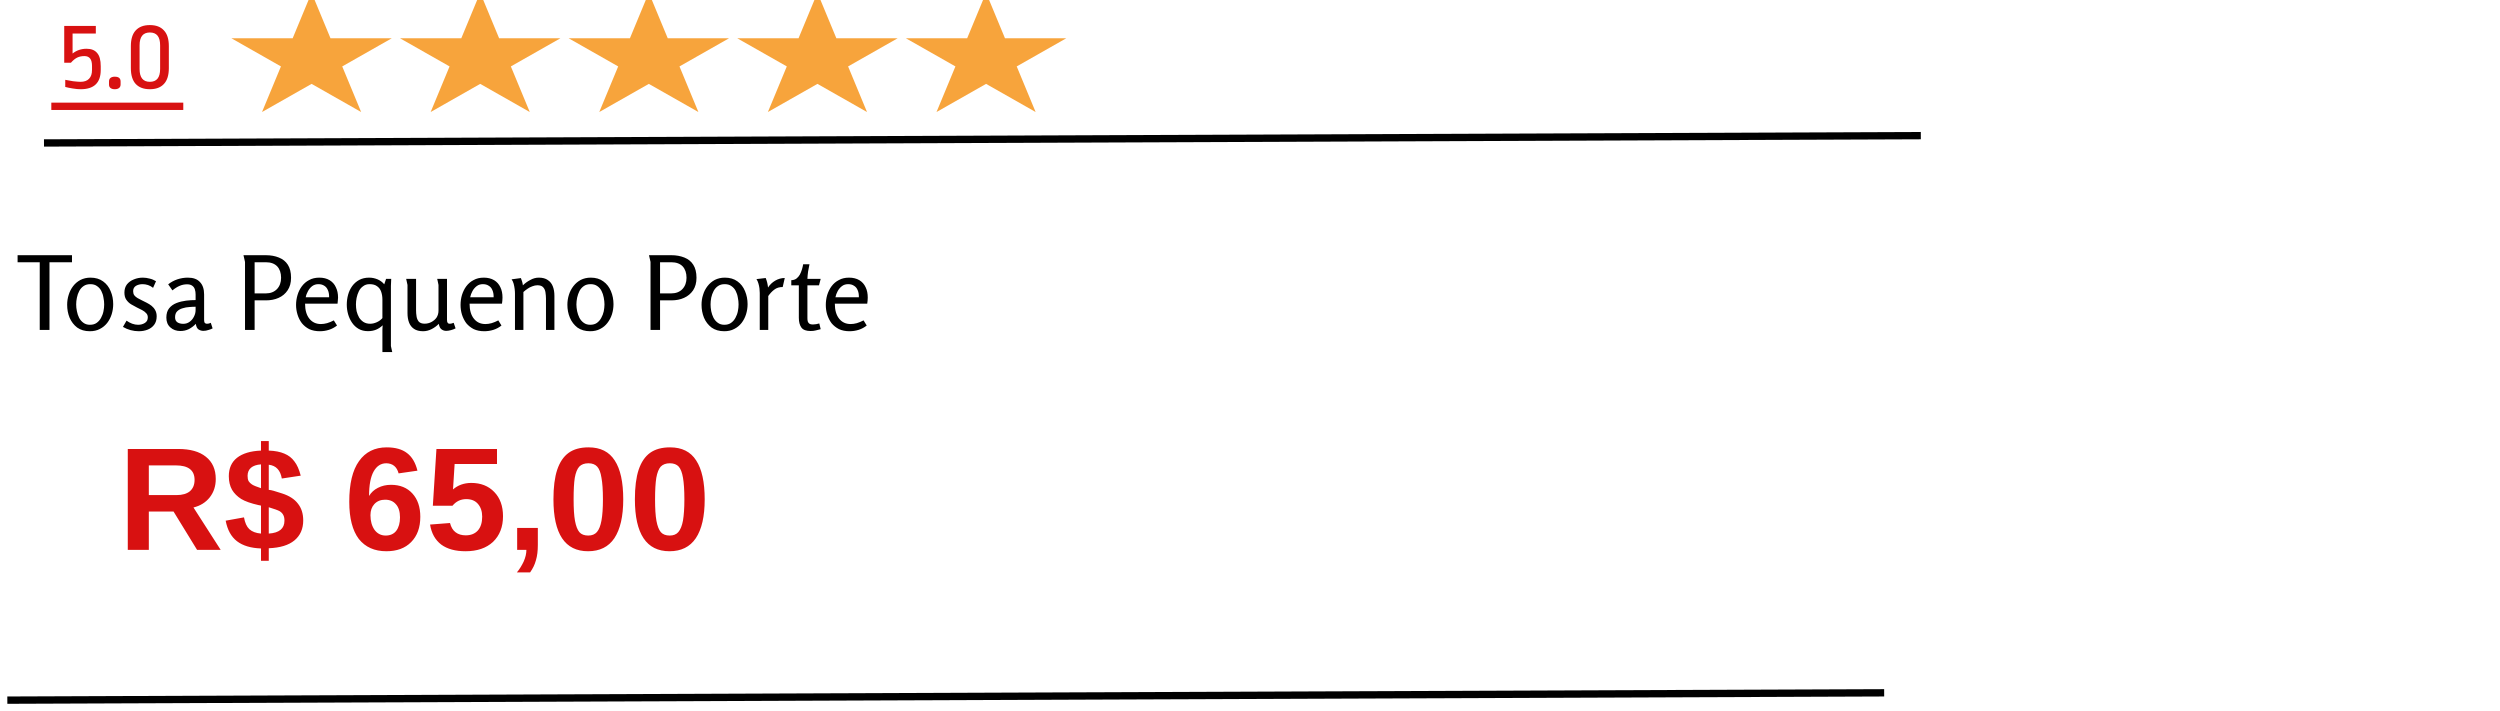 <?xml version="1.0"?>
<svg width="341" height="97" xmlns="http://www.w3.org/2000/svg" xmlns:svg="http://www.w3.org/2000/svg">
 <g class="layer">
  <title>Layer 1</title>
  <line id="svg_1" stroke="black" x1="6" x2="262" y1="19.5" y2="18.5"/>
  <line id="svg_2" stroke="black" x1="1" x2="257" y1="95.5" y2="94.5"/>
  <path d="m42.5,-1l2.58,6.22l8.36,0l-6.76,3.84l2.58,6.22l-6.76,-3.84l-6.76,3.84l2.58,-6.22l-6.76,-3.84l8.36,0l2.58,-6.22z" fill="#F7A43C" id="svg_3"/>
  <path d="m65.5,-1l2.58,6.22l8.36,0l-6.76,3.84l2.58,6.22l-6.76,-3.84l-6.76,3.84l2.58,-6.22l-6.76,-3.84l8.36,0l2.58,-6.22z" fill="#F7A43C" id="svg_4"/>
  <path d="m88.5,-1l2.58,6.22l8.36,0l-6.76,3.84l2.58,6.22l-6.76,-3.84l-6.76,3.84l2.58,-6.22l-6.76,-3.84l8.36,0l2.58,-6.22z" fill="#F7A43C" id="svg_5"/>
  <path d="m134.5,-1l2.58,6.22l8.36,0l-6.76,3.84l2.58,6.22l-6.76,-3.84l-6.76,3.84l2.58,-6.22l-6.76,-3.84l8.36,0l2.58,-6.22z" fill="#F7A43C" id="svg_6"/>
  <path d="m111.5,-1l2.58,6.22l8.36,0l-6.76,3.84l2.58,6.22l-6.76,-3.84l-6.76,3.84l2.58,-6.22l-6.76,-3.84l8.36,0l2.58,-6.22z" fill="#F7A43C" id="svg_7"/>
  <path d="m13.07,4.57l-3.17,0l0,2.73c0.54,-0.43 1.17,-0.65 1.91,-0.65c0.64,0 1.12,0.19 1.44,0.58c0.33,0.37 0.49,0.97 0.49,1.8l0,0.51c0,1.75 -0.91,2.63 -2.73,2.63c-0.33,0 -0.69,-0.03 -1.08,-0.1c-0.39,-0.06 -0.73,-0.13 -1.03,-0.21l0,-0.97c0.27,0.06 0.63,0.12 1.07,0.19c0.45,0.05 0.79,0.08 1.01,0.08c0.52,0 0.9,-0.14 1.16,-0.41c0.28,-0.28 0.41,-0.68 0.41,-1.21l0,-0.55c0,-0.9 -0.34,-1.34 -1.04,-1.34c-0.37,0 -0.7,0.07 -0.99,0.21c-0.28,0.14 -0.56,0.37 -0.85,0.7l-0.91,0l0,-5.02l4.31,0l0,1.03zm2.58,5.89c0.54,0 0.8,0.22 0.8,0.66l0,0.4c0,0.21 -0.07,0.37 -0.21,0.48c-0.13,0.11 -0.33,0.17 -0.59,0.17c-0.25,0 -0.44,-0.06 -0.58,-0.17c-0.14,-0.11 -0.2,-0.27 -0.2,-0.48l0,-0.4c0,-0.22 0.06,-0.38 0.2,-0.49c0.14,-0.11 0.33,-0.17 0.58,-0.17zm4.79,-7.04c0.84,0 1.48,0.24 1.92,0.73c0.45,0.47 0.67,1.19 0.67,2.14l0,3.01c0,0.95 -0.22,1.67 -0.67,2.15c-0.44,0.48 -1.08,0.72 -1.92,0.72c-0.84,0 -1.48,-0.24 -1.93,-0.72c-0.44,-0.48 -0.66,-1.2 -0.66,-2.15l0,-3.01c0,-0.95 0.22,-1.67 0.66,-2.14c0.45,-0.49 1.09,-0.73 1.93,-0.73zm0,1.01c-0.93,0 -1.4,0.58 -1.4,1.75l0,3.23c0,1.17 0.47,1.75 1.4,1.75c0.94,0 1.4,-0.58 1.4,-1.75l0,-3.23c0,-1.17 -0.46,-1.75 -1.4,-1.75z" fill="#D81111" id="svg_8"/>
  <line id="svg_9" stroke="#D81111" x1="7" x2="25" y1="14.5" y2="14.5"/>
  <path d="m26.88,75l-3.21,-5.23l-3.37,0l0,5.23l-2.87,0l0,-13.76l6.87,0c1.64,0 2.9,0.35 3.78,1.06c0.9,0.71 1.35,1.72 1.35,3.04c0,0.96 -0.27,1.8 -0.82,2.5c-0.55,0.69 -1.28,1.15 -2.22,1.38l3.71,5.78l-3.22,0zm-0.34,-9.54c0,-1.32 -0.85,-1.98 -2.56,-1.98l-3.68,0l0,4.05l3.78,0c0.8,0 1.41,-0.18 1.83,-0.53c0.42,-0.37 0.63,-0.88 0.63,-1.54zm14.82,5.52c0,1.17 -0.41,2.08 -1.21,2.74c-0.79,0.65 -1.95,1 -3.49,1.06l0,1.71l-1.06,0l0,-1.68c-1.4,-0.05 -2.49,-0.38 -3.28,-0.99c-0.79,-0.61 -1.3,-1.54 -1.54,-2.8l2.5,-0.45c0.13,0.74 0.37,1.27 0.73,1.61c0.37,0.34 0.9,0.54 1.59,0.6l0,-3.8c-0.02,-0.02 -0.07,-0.04 -0.15,-0.05c-0.08,-0.02 -0.13,-0.03 -0.17,-0.03c-1.06,-0.24 -1.85,-0.52 -2.38,-0.84c-0.53,-0.34 -0.95,-0.75 -1.25,-1.25c-0.29,-0.52 -0.44,-1.14 -0.44,-1.86c0,-1.07 0.37,-1.91 1.11,-2.5c0.76,-0.6 1.85,-0.93 3.28,-0.99l0,-1.3l1.06,0l0,1.3c0.85,0.03 1.56,0.17 2.12,0.41c0.58,0.24 1.03,0.59 1.37,1.06c0.36,0.45 0.65,1.1 0.87,1.95l-2.58,0.39c-0.1,-0.57 -0.29,-1 -0.58,-1.31c-0.29,-0.32 -0.69,-0.51 -1.2,-0.57l0,3.42l0.09,0.02c0.2,0 0.78,0.16 1.74,0.48c0.96,0.31 1.68,0.77 2.14,1.38c0.49,0.61 0.73,1.37 0.73,2.29zm-5.76,-7.64c-1.21,0.09 -1.82,0.62 -1.83,1.56c0,0.29 0.04,0.53 0.14,0.73c0.11,0.17 0.27,0.33 0.46,0.45c0.19,0.13 0.6,0.3 1.23,0.51l0,-3.25zm3.2,7.68c0,-0.32 -0.05,-0.58 -0.17,-0.79c-0.11,-0.21 -0.28,-0.38 -0.5,-0.51c-0.23,-0.13 -0.72,-0.3 -1.47,-0.53l0,3.59c1.43,-0.09 2.14,-0.68 2.14,-1.76zm18.53,-0.53c0,1.47 -0.42,2.61 -1.25,3.45c-0.82,0.84 -1.95,1.25 -3.38,1.25c-1.62,0 -2.87,-0.56 -3.76,-1.68c-0.86,-1.14 -1.3,-2.83 -1.3,-5.06c0,-2.46 0.44,-4.31 1.33,-5.55c0.88,-1.25 2.14,-1.88 3.78,-1.88c1.17,0 2.1,0.26 2.77,0.78c0.68,0.51 1.15,1.31 1.42,2.4l-2.57,0.37c-0.24,-0.9 -0.8,-1.36 -1.67,-1.38c-0.74,0 -1.31,0.37 -1.73,1.11c-0.42,0.74 -0.63,1.86 -0.63,3.35c0.29,-0.48 0.69,-0.85 1.21,-1.11c0.53,-0.27 1.12,-0.41 1.78,-0.41c1.24,0 2.21,0.4 2.92,1.18c0.72,0.79 1.08,1.85 1.08,3.18zm-2.77,0.08c0,-0.79 -0.19,-1.39 -0.56,-1.79c-0.35,-0.41 -0.84,-0.62 -1.47,-0.62c-0.61,0 -1.1,0.2 -1.47,0.6c-0.35,0.38 -0.53,0.89 -0.53,1.52c0,0.8 0.19,1.47 0.56,2c0.38,0.51 0.89,0.77 1.52,0.77c0.62,0 1.11,-0.22 1.44,-0.65c0.34,-0.45 0.51,-1.06 0.51,-1.83zm14.05,-0.15c0,1.46 -0.46,2.63 -1.37,3.5c-0.92,0.85 -2.16,1.27 -3.74,1.27c-1.38,0 -2.49,-0.3 -3.32,-0.91c-0.82,-0.63 -1.33,-1.54 -1.52,-2.73l2.72,-0.21c0.15,0.58 0.4,1 0.77,1.27c0.37,0.28 0.83,0.41 1.38,0.41c0.69,0 1.23,-0.21 1.64,-0.65c0.4,-0.45 0.6,-1.08 0.6,-1.9c0,-0.72 -0.2,-1.3 -0.58,-1.74c-0.37,-0.43 -0.9,-0.65 -1.59,-0.65c-0.76,0 -1.38,0.3 -1.88,0.9l-2.68,0l0.49,-7.74l8.26,0l0,2.05l-5.78,0l-0.22,3.47c0.66,-0.58 1.49,-0.88 2.48,-0.89c1.3,0 2.35,0.41 3.14,1.23c0.8,0.82 1.2,1.92 1.2,3.32zm4.75,3.93c0,0.79 -0.08,1.48 -0.26,2.07c-0.16,0.6 -0.43,1.15 -0.8,1.66l-1.8,0c0.38,-0.46 0.69,-0.97 0.94,-1.51c0.24,-0.55 0.36,-1.07 0.36,-1.57l-1.26,0l0,-2.99l2.82,0l0,2.34zm11.65,-6.24c0,2.33 -0.41,4.09 -1.21,5.3c-0.8,1.19 -2,1.78 -3.59,1.78c-3.15,0 -4.72,-2.36 -4.72,-7.08c0,-1.66 0.17,-3 0.51,-4.03c0.35,-1.04 0.87,-1.81 1.56,-2.31c0.69,-0.5 1.6,-0.75 2.72,-0.75c1.63,0 2.81,0.6 3.57,1.79c0.77,1.17 1.16,2.94 1.16,5.3zm-2.77,0c0,-1.27 -0.07,-2.25 -0.2,-2.94c-0.11,-0.71 -0.3,-1.21 -0.58,-1.52c-0.27,-0.3 -0.67,-0.46 -1.2,-0.46c-0.55,0 -0.96,0.16 -1.25,0.46c-0.28,0.31 -0.48,0.81 -0.61,1.52c-0.11,0.69 -0.16,1.67 -0.16,2.94c0,1.25 0.06,2.23 0.19,2.94c0.13,0.7 0.33,1.22 0.6,1.54c0.27,0.31 0.68,0.46 1.21,0.46c0.51,0 0.9,-0.16 1.18,-0.48c0.29,-0.34 0.49,-0.86 0.62,-1.57c0.13,-0.71 0.2,-1.67 0.2,-2.89zm13.88,0c0,2.33 -0.4,4.09 -1.21,5.3c-0.8,1.19 -2,1.78 -3.59,1.78c-3.14,0 -4.72,-2.36 -4.72,-7.08c0,-1.66 0.17,-3 0.51,-4.03c0.35,-1.04 0.87,-1.81 1.56,-2.31c0.7,-0.5 1.6,-0.75 2.73,-0.75c1.62,0 2.81,0.6 3.56,1.79c0.77,1.17 1.16,2.94 1.16,5.3zm-2.77,0c0,-1.27 -0.07,-2.25 -0.19,-2.94c-0.12,-0.71 -0.31,-1.21 -0.58,-1.52c-0.27,-0.3 -0.68,-0.46 -1.21,-0.46c-0.54,0 -0.96,0.16 -1.25,0.46c-0.27,0.31 -0.47,0.81 -0.6,1.52c-0.11,0.69 -0.17,1.67 -0.17,2.94c0,1.25 0.06,2.23 0.19,2.94c0.13,0.7 0.33,1.22 0.6,1.54c0.28,0.31 0.68,0.46 1.21,0.46c0.51,0 0.91,-0.16 1.18,-0.48c0.29,-0.34 0.5,-0.86 0.63,-1.57c0.12,-0.71 0.19,-1.67 0.19,-2.89z" fill="#D81111" id="svg_10"/>
  <path d="m5.42,35.77l-3.02,0l0,-0.96l7.42,0l0,0.96l-3.07,0l0,9.23l-1.33,0l0,-9.23zm6.83,9.41c-0.68,0 -1.26,-0.17 -1.72,-0.5c-0.46,-0.35 -0.8,-0.8 -1.04,-1.35c-0.22,-0.55 -0.33,-1.13 -0.33,-1.76c0,-0.47 0.07,-0.92 0.21,-1.36c0.14,-0.45 0.34,-0.84 0.61,-1.19c0.27,-0.35 0.6,-0.63 1,-0.84c0.4,-0.2 0.85,-0.31 1.35,-0.31c0.69,0 1.27,0.17 1.73,0.51c0.46,0.33 0.81,0.78 1.03,1.33c0.24,0.55 0.35,1.14 0.35,1.78c0,0.47 -0.07,0.93 -0.21,1.38c-0.14,0.44 -0.34,0.83 -0.61,1.18c-0.27,0.34 -0.6,0.62 -1,0.82c-0.39,0.21 -0.85,0.31 -1.37,0.31zm0.01,-0.88c0.37,0 0.67,-0.08 0.91,-0.25c0.26,-0.18 0.46,-0.41 0.61,-0.69c0.15,-0.28 0.27,-0.58 0.33,-0.89c0.07,-0.33 0.1,-0.64 0.1,-0.94c0,-0.31 -0.03,-0.62 -0.1,-0.94c-0.05,-0.33 -0.15,-0.63 -0.29,-0.9c-0.14,-0.28 -0.34,-0.5 -0.59,-0.67c-0.24,-0.18 -0.55,-0.26 -0.91,-0.26c-0.36,0 -0.67,0.08 -0.92,0.26c-0.25,0.17 -0.44,0.39 -0.59,0.67c-0.15,0.28 -0.26,0.59 -0.32,0.91c-0.07,0.32 -0.1,0.63 -0.1,0.93c0,0.29 0.03,0.6 0.1,0.92c0.06,0.32 0.16,0.62 0.3,0.9c0.15,0.28 0.35,0.51 0.59,0.68c0.24,0.18 0.54,0.27 0.88,0.27zm7.22,-6.43c0.31,0 0.63,0.05 0.93,0.13c0.32,0.07 0.61,0.2 0.87,0.36l-0.4,0.9c-0.21,-0.17 -0.44,-0.29 -0.69,-0.38c-0.25,-0.08 -0.5,-0.12 -0.74,-0.12c-0.35,0 -0.65,0.08 -0.91,0.23c-0.25,0.16 -0.38,0.4 -0.38,0.72c0,0.22 0.05,0.41 0.15,0.56c0.12,0.15 0.26,0.27 0.44,0.38c0.17,0.1 0.37,0.2 0.57,0.3c0.23,0.12 0.47,0.23 0.7,0.35c0.24,0.12 0.46,0.26 0.66,0.42c0.2,0.16 0.37,0.36 0.49,0.59c0.13,0.23 0.2,0.51 0.2,0.84c0,0.47 -0.12,0.86 -0.35,1.16c-0.23,0.3 -0.53,0.52 -0.9,0.66c-0.36,0.14 -0.76,0.21 -1.19,0.21c-0.37,0 -0.75,-0.05 -1.12,-0.15c-0.37,-0.1 -0.72,-0.25 -1.04,-0.44l0.49,-0.85c0.23,0.17 0.48,0.3 0.76,0.41c0.28,0.1 0.55,0.15 0.81,0.15c0.36,0 0.66,-0.08 0.93,-0.25c0.27,-0.17 0.4,-0.42 0.4,-0.76c0,-0.23 -0.07,-0.42 -0.22,-0.57c-0.14,-0.16 -0.32,-0.3 -0.55,-0.42c-0.22,-0.12 -0.46,-0.24 -0.7,-0.35c-0.28,-0.14 -0.55,-0.29 -0.82,-0.45c-0.27,-0.17 -0.48,-0.38 -0.65,-0.63c-0.17,-0.25 -0.25,-0.57 -0.25,-0.97c0,-0.44 0.12,-0.82 0.35,-1.12c0.24,-0.29 0.55,-0.52 0.94,-0.67c0.38,-0.16 0.79,-0.24 1.22,-0.24zm6.14,0c0.74,0 1.29,0.2 1.66,0.61c0.38,0.4 0.56,0.96 0.56,1.69l0,3.49c0,0.19 0.04,0.33 0.11,0.4c0.08,0.07 0.17,0.1 0.27,0.1c0.09,0 0.17,-0.01 0.27,-0.03c0.09,-0.03 0.18,-0.06 0.26,-0.1l0.25,0.76c-0.14,0.08 -0.33,0.16 -0.57,0.22c-0.22,0.08 -0.46,0.12 -0.7,0.12c-0.24,0 -0.46,-0.07 -0.66,-0.2c-0.19,-0.14 -0.31,-0.39 -0.36,-0.76c-0.27,0.29 -0.59,0.53 -0.95,0.72c-0.37,0.18 -0.75,0.26 -1.15,0.26c-0.55,0 -1.01,-0.16 -1.37,-0.49c-0.37,-0.32 -0.55,-0.77 -0.55,-1.34c0,-0.53 0.13,-0.96 0.38,-1.27c0.26,-0.32 0.6,-0.56 1.01,-0.72c0.41,-0.16 0.84,-0.26 1.3,-0.32c0.47,-0.06 0.9,-0.08 1.3,-0.08l0,-0.75c0,-0.26 -0.03,-0.49 -0.1,-0.7c-0.06,-0.21 -0.18,-0.38 -0.35,-0.5c-0.17,-0.13 -0.4,-0.2 -0.71,-0.2c-0.35,0 -0.7,0.07 -1.02,0.21c-0.33,0.14 -0.66,0.35 -0.98,0.62l-0.58,-0.83c0.39,-0.3 0.81,-0.53 1.26,-0.68c0.46,-0.15 0.93,-0.23 1.42,-0.23zm1.06,3.97c-0.25,0 -0.54,0.01 -0.85,0.04c-0.32,0.02 -0.63,0.07 -0.93,0.17c-0.29,0.08 -0.54,0.22 -0.74,0.42c-0.19,0.19 -0.28,0.46 -0.28,0.81c0,0.31 0.1,0.53 0.31,0.68c0.21,0.14 0.48,0.21 0.8,0.21c0.33,0 0.63,-0.09 0.88,-0.28c0.25,-0.18 0.45,-0.42 0.59,-0.71c0.15,-0.29 0.22,-0.59 0.22,-0.9l0,-0.44zm6.53,-7.03l3.06,0c0.67,0 1.26,0.11 1.77,0.32c0.53,0.21 0.93,0.53 1.22,0.98c0.29,0.45 0.44,1.04 0.44,1.78c0,0.68 -0.16,1.25 -0.47,1.71c-0.3,0.45 -0.71,0.8 -1.23,1.03c-0.51,0.23 -1.09,0.34 -1.72,0.34l-1.55,0l0,4.03l-1.31,0l0,-9.27l-0.21,-0.92zm1.52,0.96l0,4.25l1.52,0c0.65,0 1.15,-0.2 1.53,-0.59c0.37,-0.39 0.56,-0.91 0.56,-1.54c0,-0.66 -0.18,-1.18 -0.53,-1.56c-0.36,-0.37 -0.87,-0.56 -1.54,-0.56l-1.54,0zm8.82,2.1c0.56,0 1.03,0.12 1.41,0.35c0.38,0.23 0.67,0.55 0.85,0.96c0.2,0.4 0.3,0.87 0.3,1.41c0,0.13 -0.01,0.27 -0.03,0.41c-0.01,0.13 -0.02,0.27 -0.04,0.42l-4.43,0c0,0.88 0.2,1.57 0.59,2.05c0.39,0.49 0.92,0.73 1.57,0.73c0.27,0 0.55,-0.04 0.84,-0.12c0.3,-0.09 0.61,-0.21 0.92,-0.38l0.44,0.7c-0.33,0.26 -0.7,0.46 -1.11,0.59c-0.41,0.13 -0.82,0.19 -1.24,0.19c-0.55,0 -1.04,-0.1 -1.45,-0.29c-0.4,-0.21 -0.73,-0.48 -1,-0.81c-0.26,-0.35 -0.46,-0.74 -0.59,-1.17c-0.13,-0.43 -0.2,-0.86 -0.2,-1.31c0,-0.47 0.07,-0.92 0.2,-1.36c0.13,-0.44 0.33,-0.84 0.59,-1.19c0.27,-0.36 0.6,-0.65 0.99,-0.85c0.39,-0.22 0.86,-0.33 1.39,-0.33zm-0.11,0.89c-0.32,0 -0.6,0.08 -0.85,0.26c-0.24,0.18 -0.43,0.41 -0.58,0.69c-0.15,0.27 -0.26,0.55 -0.31,0.84l3.19,0c0.01,-0.39 -0.05,-0.72 -0.17,-0.98c-0.11,-0.27 -0.28,-0.47 -0.5,-0.6c-0.22,-0.14 -0.48,-0.21 -0.78,-0.21zm6.91,-0.89c0.4,0 0.77,0.08 1.14,0.23c0.36,0.15 0.67,0.38 0.92,0.68l0.25,-0.74l0.7,0c-0.01,0.16 -0.02,0.32 -0.02,0.49c-0.02,0.16 -0.02,0.32 -0.02,0.48l0,8.19c0,0.01 0.02,0.07 0.04,0.19c0.03,0.13 0.06,0.27 0.09,0.4c0.03,0.13 0.05,0.21 0.05,0.23l-1.34,0l0,-2.63c0,-0.11 0,-0.23 0,-0.35c0.01,-0.11 0.01,-0.22 0.01,-0.33c0.01,-0.12 0.02,-0.23 0.03,-0.34c-0.29,0.27 -0.59,0.47 -0.91,0.6c-0.32,0.13 -0.68,0.2 -1.09,0.2c-0.49,0 -0.91,-0.1 -1.28,-0.31c-0.36,-0.21 -0.66,-0.49 -0.9,-0.84c-0.24,-0.35 -0.42,-0.74 -0.54,-1.16c-0.12,-0.43 -0.18,-0.86 -0.18,-1.29c0,-0.48 0.06,-0.93 0.18,-1.37c0.12,-0.44 0.31,-0.83 0.56,-1.18c0.26,-0.35 0.57,-0.63 0.96,-0.84c0.38,-0.2 0.83,-0.31 1.35,-0.31zm0.06,0.89c-0.35,0 -0.64,0.09 -0.88,0.28c-0.25,0.17 -0.44,0.4 -0.58,0.68c-0.14,0.28 -0.24,0.59 -0.31,0.91c-0.06,0.32 -0.09,0.62 -0.09,0.9c0,0.31 0.03,0.61 0.09,0.92c0.08,0.31 0.19,0.59 0.34,0.86c0.16,0.25 0.36,0.45 0.6,0.61c0.26,0.16 0.56,0.24 0.91,0.24c0.3,0 0.6,-0.07 0.91,-0.21c0.31,-0.14 0.56,-0.33 0.76,-0.56l0,-2.53c0,-0.4 -0.06,-0.75 -0.17,-1.07c-0.11,-0.32 -0.3,-0.57 -0.56,-0.75c-0.25,-0.19 -0.59,-0.28 -1.02,-0.28zm6.34,-0.72l0,4.29c0,0.27 0.02,0.55 0.07,0.84c0.04,0.28 0.15,0.51 0.3,0.7c0.17,0.18 0.43,0.28 0.79,0.28c0.34,0 0.66,-0.08 0.94,-0.23c0.28,-0.15 0.52,-0.35 0.7,-0.61c0.17,-0.27 0.26,-0.59 0.26,-0.94l0,-3.5c0,-0.01 -0.01,-0.08 -0.04,-0.2c-0.03,-0.13 -0.06,-0.26 -0.08,-0.39c-0.03,-0.14 -0.05,-0.22 -0.06,-0.24l1.34,0l0,5.6c0,0.18 0.03,0.31 0.09,0.39c0.06,0.09 0.16,0.13 0.29,0.13c0.13,0 0.31,-0.04 0.53,-0.13l0.26,0.76c-0.19,0.1 -0.4,0.18 -0.63,0.24c-0.23,0.06 -0.44,0.1 -0.65,0.1c-0.24,0 -0.45,-0.07 -0.64,-0.21c-0.19,-0.14 -0.31,-0.39 -0.37,-0.75c-0.27,0.28 -0.59,0.52 -0.98,0.72c-0.37,0.19 -0.76,0.29 -1.16,0.29c-0.51,0 -0.93,-0.11 -1.24,-0.32c-0.31,-0.21 -0.54,-0.5 -0.68,-0.87c-0.14,-0.37 -0.21,-0.8 -0.21,-1.29l0,-3.83l-0.18,-0.83l1.35,0zm9.23,-0.17c0.56,0 1.03,0.12 1.42,0.35c0.38,0.23 0.66,0.55 0.85,0.96c0.2,0.4 0.29,0.87 0.29,1.41c0,0.13 -0.01,0.27 -0.02,0.41c-0.01,0.13 -0.03,0.27 -0.05,0.42l-4.42,0c0,0.88 0.2,1.57 0.59,2.05c0.39,0.49 0.91,0.73 1.57,0.73c0.27,0 0.55,-0.04 0.84,-0.12c0.29,-0.09 0.6,-0.21 0.92,-0.38l0.43,0.7c-0.32,0.26 -0.69,0.46 -1.1,0.59c-0.41,0.13 -0.83,0.19 -1.25,0.19c-0.55,0 -1.03,-0.1 -1.44,-0.29c-0.4,-0.21 -0.74,-0.48 -1.01,-0.81c-0.26,-0.35 -0.45,-0.74 -0.59,-1.17c-0.13,-0.43 -0.19,-0.86 -0.19,-1.31c0,-0.47 0.06,-0.92 0.19,-1.36c0.14,-0.44 0.33,-0.84 0.59,-1.19c0.27,-0.36 0.6,-0.65 1,-0.85c0.39,-0.22 0.85,-0.33 1.38,-0.33zm-0.11,0.89c-0.32,0 -0.6,0.08 -0.84,0.26c-0.24,0.18 -0.44,0.41 -0.59,0.69c-0.15,0.27 -0.25,0.55 -0.31,0.84l3.2,0c0.01,-0.39 -0.05,-0.72 -0.17,-0.98c-0.11,-0.27 -0.28,-0.47 -0.51,-0.6c-0.21,-0.14 -0.47,-0.21 -0.78,-0.21zm5.18,-0.83c0.07,0.16 0.12,0.32 0.17,0.49c0.05,0.17 0.08,0.34 0.1,0.5c0.28,-0.28 0.61,-0.52 0.99,-0.72c0.38,-0.22 0.78,-0.33 1.18,-0.33c0.51,0 0.92,0.11 1.23,0.33c0.32,0.21 0.55,0.5 0.69,0.88c0.14,0.36 0.21,0.79 0.21,1.27l0,4.65l-1.15,0l0,-4.27c0,-0.29 -0.03,-0.57 -0.07,-0.85c-0.04,-0.28 -0.14,-0.51 -0.31,-0.69c-0.16,-0.19 -0.43,-0.28 -0.8,-0.28c-0.22,0 -0.45,0.05 -0.68,0.14c-0.24,0.08 -0.46,0.2 -0.66,0.34c-0.21,0.14 -0.39,0.29 -0.56,0.44l0,5.17l-1.15,0l0,-4.93c0,-0.18 -0.01,-0.4 -0.04,-0.64c-0.03,-0.25 -0.08,-0.5 -0.14,-0.73c-0.07,-0.24 -0.16,-0.44 -0.28,-0.6l1.27,-0.17zm9.44,7.25c-0.68,0 -1.26,-0.17 -1.73,-0.5c-0.45,-0.35 -0.8,-0.8 -1.03,-1.35c-0.23,-0.55 -0.34,-1.13 -0.34,-1.76c0,-0.47 0.07,-0.92 0.21,-1.36c0.14,-0.45 0.35,-0.84 0.62,-1.19c0.27,-0.35 0.6,-0.63 0.99,-0.84c0.4,-0.2 0.86,-0.31 1.36,-0.31c0.69,0 1.27,0.17 1.72,0.51c0.47,0.33 0.81,0.78 1.04,1.33c0.23,0.55 0.35,1.14 0.35,1.78c0,0.47 -0.07,0.93 -0.21,1.38c-0.14,0.44 -0.35,0.83 -0.62,1.18c-0.26,0.34 -0.59,0.62 -0.99,0.82c-0.39,0.21 -0.85,0.31 -1.37,0.31zm0.01,-0.88c0.36,0 0.67,-0.08 0.91,-0.25c0.25,-0.18 0.45,-0.41 0.6,-0.69c0.16,-0.28 0.27,-0.58 0.34,-0.89c0.06,-0.33 0.1,-0.64 0.1,-0.94c0,-0.31 -0.04,-0.62 -0.1,-0.94c-0.06,-0.33 -0.16,-0.63 -0.3,-0.9c-0.14,-0.28 -0.33,-0.5 -0.58,-0.67c-0.25,-0.18 -0.55,-0.26 -0.91,-0.26c-0.37,0 -0.68,0.08 -0.93,0.26c-0.24,0.17 -0.44,0.39 -0.59,0.67c-0.14,0.28 -0.25,0.59 -0.32,0.91c-0.06,0.32 -0.1,0.63 -0.1,0.93c0,0.29 0.04,0.6 0.1,0.92c0.07,0.32 0.17,0.62 0.31,0.9c0.15,0.28 0.35,0.51 0.59,0.68c0.24,0.18 0.54,0.27 0.88,0.27zm8.02,-9.49l3.05,0c0.67,0 1.26,0.11 1.78,0.32c0.52,0.21 0.93,0.53 1.21,0.98c0.29,0.45 0.44,1.04 0.44,1.78c0,0.68 -0.16,1.25 -0.46,1.71c-0.31,0.45 -0.72,0.8 -1.24,1.03c-0.51,0.23 -1.08,0.34 -1.72,0.34l-1.55,0l0,4.03l-1.3,0l0,-9.27l-0.21,-0.92zm1.51,0.96l0,4.25l1.52,0c0.65,0 1.16,-0.2 1.53,-0.59c0.37,-0.39 0.56,-0.91 0.56,-1.54c0,-0.66 -0.18,-1.18 -0.53,-1.56c-0.36,-0.37 -0.87,-0.56 -1.54,-0.56l-1.54,0zm8.75,9.41c-0.68,0 -1.26,-0.17 -1.72,-0.5c-0.46,-0.35 -0.81,-0.8 -1.04,-1.35c-0.22,-0.55 -0.33,-1.13 -0.33,-1.76c0,-0.47 0.06,-0.92 0.21,-1.36c0.13,-0.45 0.34,-0.84 0.61,-1.19c0.27,-0.35 0.6,-0.63 0.99,-0.84c0.41,-0.2 0.86,-0.31 1.36,-0.31c0.69,0 1.27,0.17 1.73,0.51c0.46,0.33 0.81,0.78 1.03,1.33c0.23,0.55 0.35,1.14 0.35,1.78c0,0.47 -0.07,0.93 -0.21,1.38c-0.14,0.44 -0.34,0.83 -0.61,1.18c-0.27,0.34 -0.6,0.62 -1,0.82c-0.39,0.21 -0.85,0.31 -1.37,0.31zm0.01,-0.88c0.37,0 0.67,-0.08 0.91,-0.25c0.26,-0.18 0.46,-0.41 0.61,-0.69c0.15,-0.28 0.27,-0.58 0.33,-0.89c0.07,-0.33 0.1,-0.64 0.1,-0.94c0,-0.31 -0.03,-0.62 -0.1,-0.94c-0.05,-0.33 -0.15,-0.63 -0.29,-0.9c-0.14,-0.28 -0.34,-0.5 -0.59,-0.67c-0.24,-0.18 -0.55,-0.26 -0.91,-0.26c-0.36,0 -0.67,0.08 -0.92,0.26c-0.25,0.17 -0.44,0.39 -0.59,0.67c-0.15,0.28 -0.26,0.59 -0.33,0.91c-0.06,0.32 -0.09,0.63 -0.09,0.93c0,0.29 0.03,0.6 0.09,0.92c0.07,0.32 0.17,0.62 0.31,0.9c0.15,0.28 0.35,0.51 0.59,0.68c0.24,0.18 0.54,0.27 0.88,0.27zm5.65,-6.38c0.17,0.41 0.27,0.84 0.32,1.3c0.24,-0.38 0.57,-0.7 0.98,-0.94c0.41,-0.24 0.85,-0.36 1.3,-0.36l-0.28,1.23c-0.45,0 -0.83,0.11 -1.14,0.35c-0.31,0.23 -0.59,0.53 -0.83,0.88l0,4.62l-1.16,0l0,-5.04c0,-0.19 -0.02,-0.4 -0.04,-0.63c-0.03,-0.23 -0.08,-0.46 -0.15,-0.69c-0.06,-0.22 -0.15,-0.41 -0.26,-0.57l1.26,-0.15zm5.97,-1.87c-0.07,0.32 -0.13,0.65 -0.19,1c-0.04,0.33 -0.08,0.67 -0.09,0.99l1.81,0l-0.23,0.88l-1.58,0l0,4.46c0,0.17 0.01,0.33 0.05,0.47c0.05,0.13 0.12,0.24 0.23,0.31c0.11,0.07 0.26,0.1 0.46,0.1c0.15,0 0.3,-0.02 0.44,-0.04c0.16,-0.03 0.3,-0.06 0.44,-0.1l0.19,0.78c-0.23,0.07 -0.45,0.12 -0.67,0.17c-0.2,0.06 -0.44,0.08 -0.71,0.08c-0.6,0 -1.01,-0.15 -1.25,-0.47c-0.23,-0.32 -0.35,-0.76 -0.35,-1.33l0,-4.43l-1.03,0l0,-0.7c0.28,-0.01 0.51,-0.08 0.7,-0.22c0.18,-0.14 0.34,-0.32 0.46,-0.53c0.12,-0.23 0.22,-0.46 0.29,-0.7c0.08,-0.25 0.13,-0.49 0.17,-0.72l0.86,0zm5.39,1.82c0.56,0 1.03,0.12 1.42,0.35c0.38,0.23 0.66,0.55 0.85,0.96c0.2,0.4 0.29,0.87 0.29,1.41c0,0.13 -0.01,0.27 -0.02,0.41c-0.01,0.13 -0.03,0.27 -0.05,0.42l-4.42,0c0,0.88 0.2,1.57 0.59,2.05c0.39,0.49 0.91,0.73 1.57,0.73c0.27,0 0.55,-0.04 0.84,-0.12c0.29,-0.09 0.6,-0.21 0.92,-0.38l0.43,0.7c-0.32,0.26 -0.69,0.46 -1.1,0.59c-0.41,0.13 -0.83,0.19 -1.25,0.19c-0.55,0 -1.03,-0.1 -1.44,-0.29c-0.4,-0.21 -0.74,-0.48 -1.01,-0.81c-0.26,-0.35 -0.45,-0.74 -0.59,-1.17c-0.13,-0.43 -0.19,-0.86 -0.19,-1.31c0,-0.47 0.06,-0.92 0.19,-1.36c0.14,-0.44 0.33,-0.84 0.59,-1.19c0.27,-0.36 0.6,-0.65 1,-0.85c0.39,-0.22 0.85,-0.33 1.38,-0.33zm-0.11,0.89c-0.32,0 -0.6,0.08 -0.84,0.26c-0.24,0.18 -0.44,0.41 -0.59,0.69c-0.15,0.27 -0.25,0.55 -0.31,0.84l3.2,0c0.01,-0.39 -0.05,-0.72 -0.17,-0.98c-0.11,-0.27 -0.28,-0.47 -0.51,-0.6c-0.21,-0.14 -0.47,-0.21 -0.78,-0.21z" fill="black" id="svg_11"/>
 </g>
</svg>